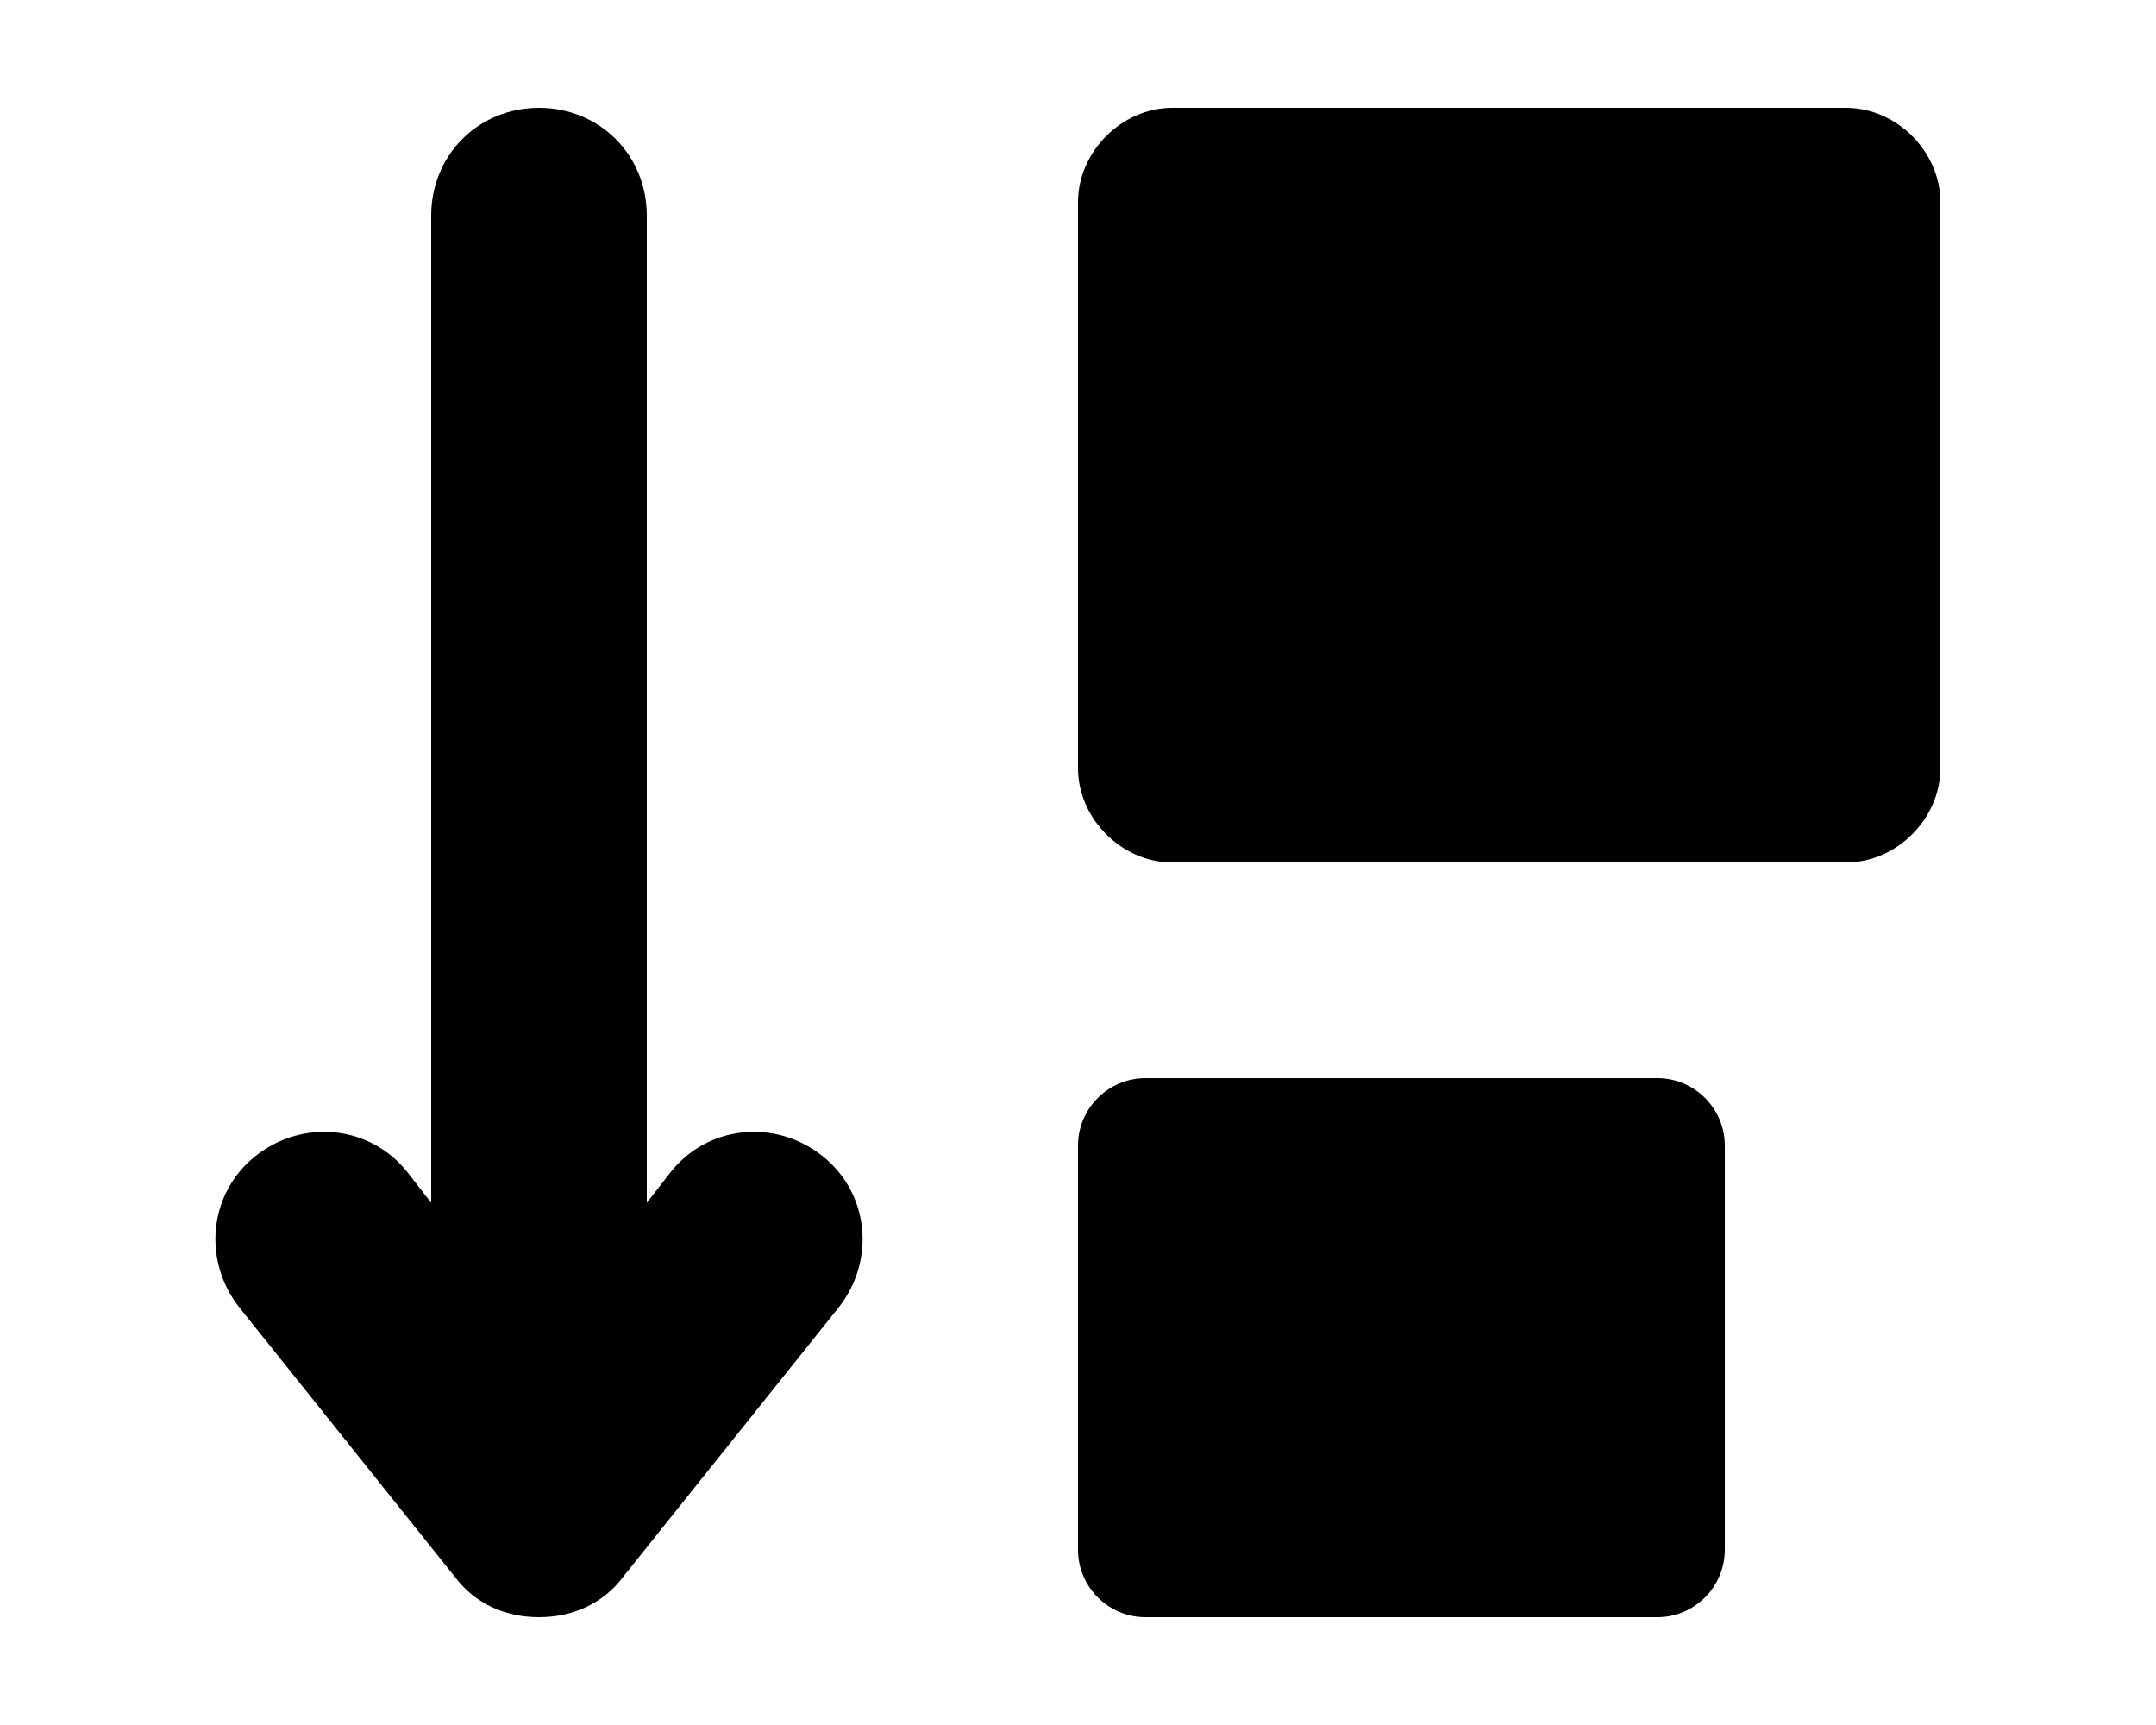 <svg xmlns="http://www.w3.org/2000/svg" viewBox="0 0 640 512"><!-- Font Awesome Pro 6.0.0-alpha1 by @fontawesome - https://fontawesome.com License - https://fontawesome.com/license (Commercial License) --><path d="M-1176 224H-1032C-1019 224 -1008 213 -1008 200V56C-1008 43 -1019 32 -1032 32H-1176C-1189 32 -1200 43 -1200 56V200C-1200 213 -1189 224 -1176 224ZM-1079 302C-1090 283 -1118 283 -1129 302L-1212 439C-1223 457 -1209 480 -1187 480H-1021C-999 480 -985 457 -996 439L-1079 302ZM492 320H340C329 320 320 329 320 340V460C320 471 329 480 340 480H492C503 480 512 471 512 460V340C512 329 503 320 492 320ZM199 348L192 357V64C192 46 178 32 160 32S128 46 128 64V357L121 348C110 334 90 332 76 343C62 354 60 374 71 388L135 468C141 476 150 480 160 480S179 476 185 468L249 388C260 374 258 354 244 343C230 332 210 334 199 348ZM548 32H348C333 32 320 45 320 60V228C320 243 333 256 348 256H548C563 256 576 243 576 228V60C576 45 563 32 548 32ZM-1319 44C-1331 29 -1357 29 -1369 44L-1433 124C-1444 138 -1442 158 -1428 169C-1414 180 -1394 178 -1383 164L-1376 155V448C-1376 466 -1362 480 -1344 480S-1312 466 -1312 448V155L-1305 164C-1299 172 -1289 176 -1280 176C-1273 176 -1266 174 -1260 169C-1246 158 -1244 138 -1255 124L-1319 44Z"/></svg>